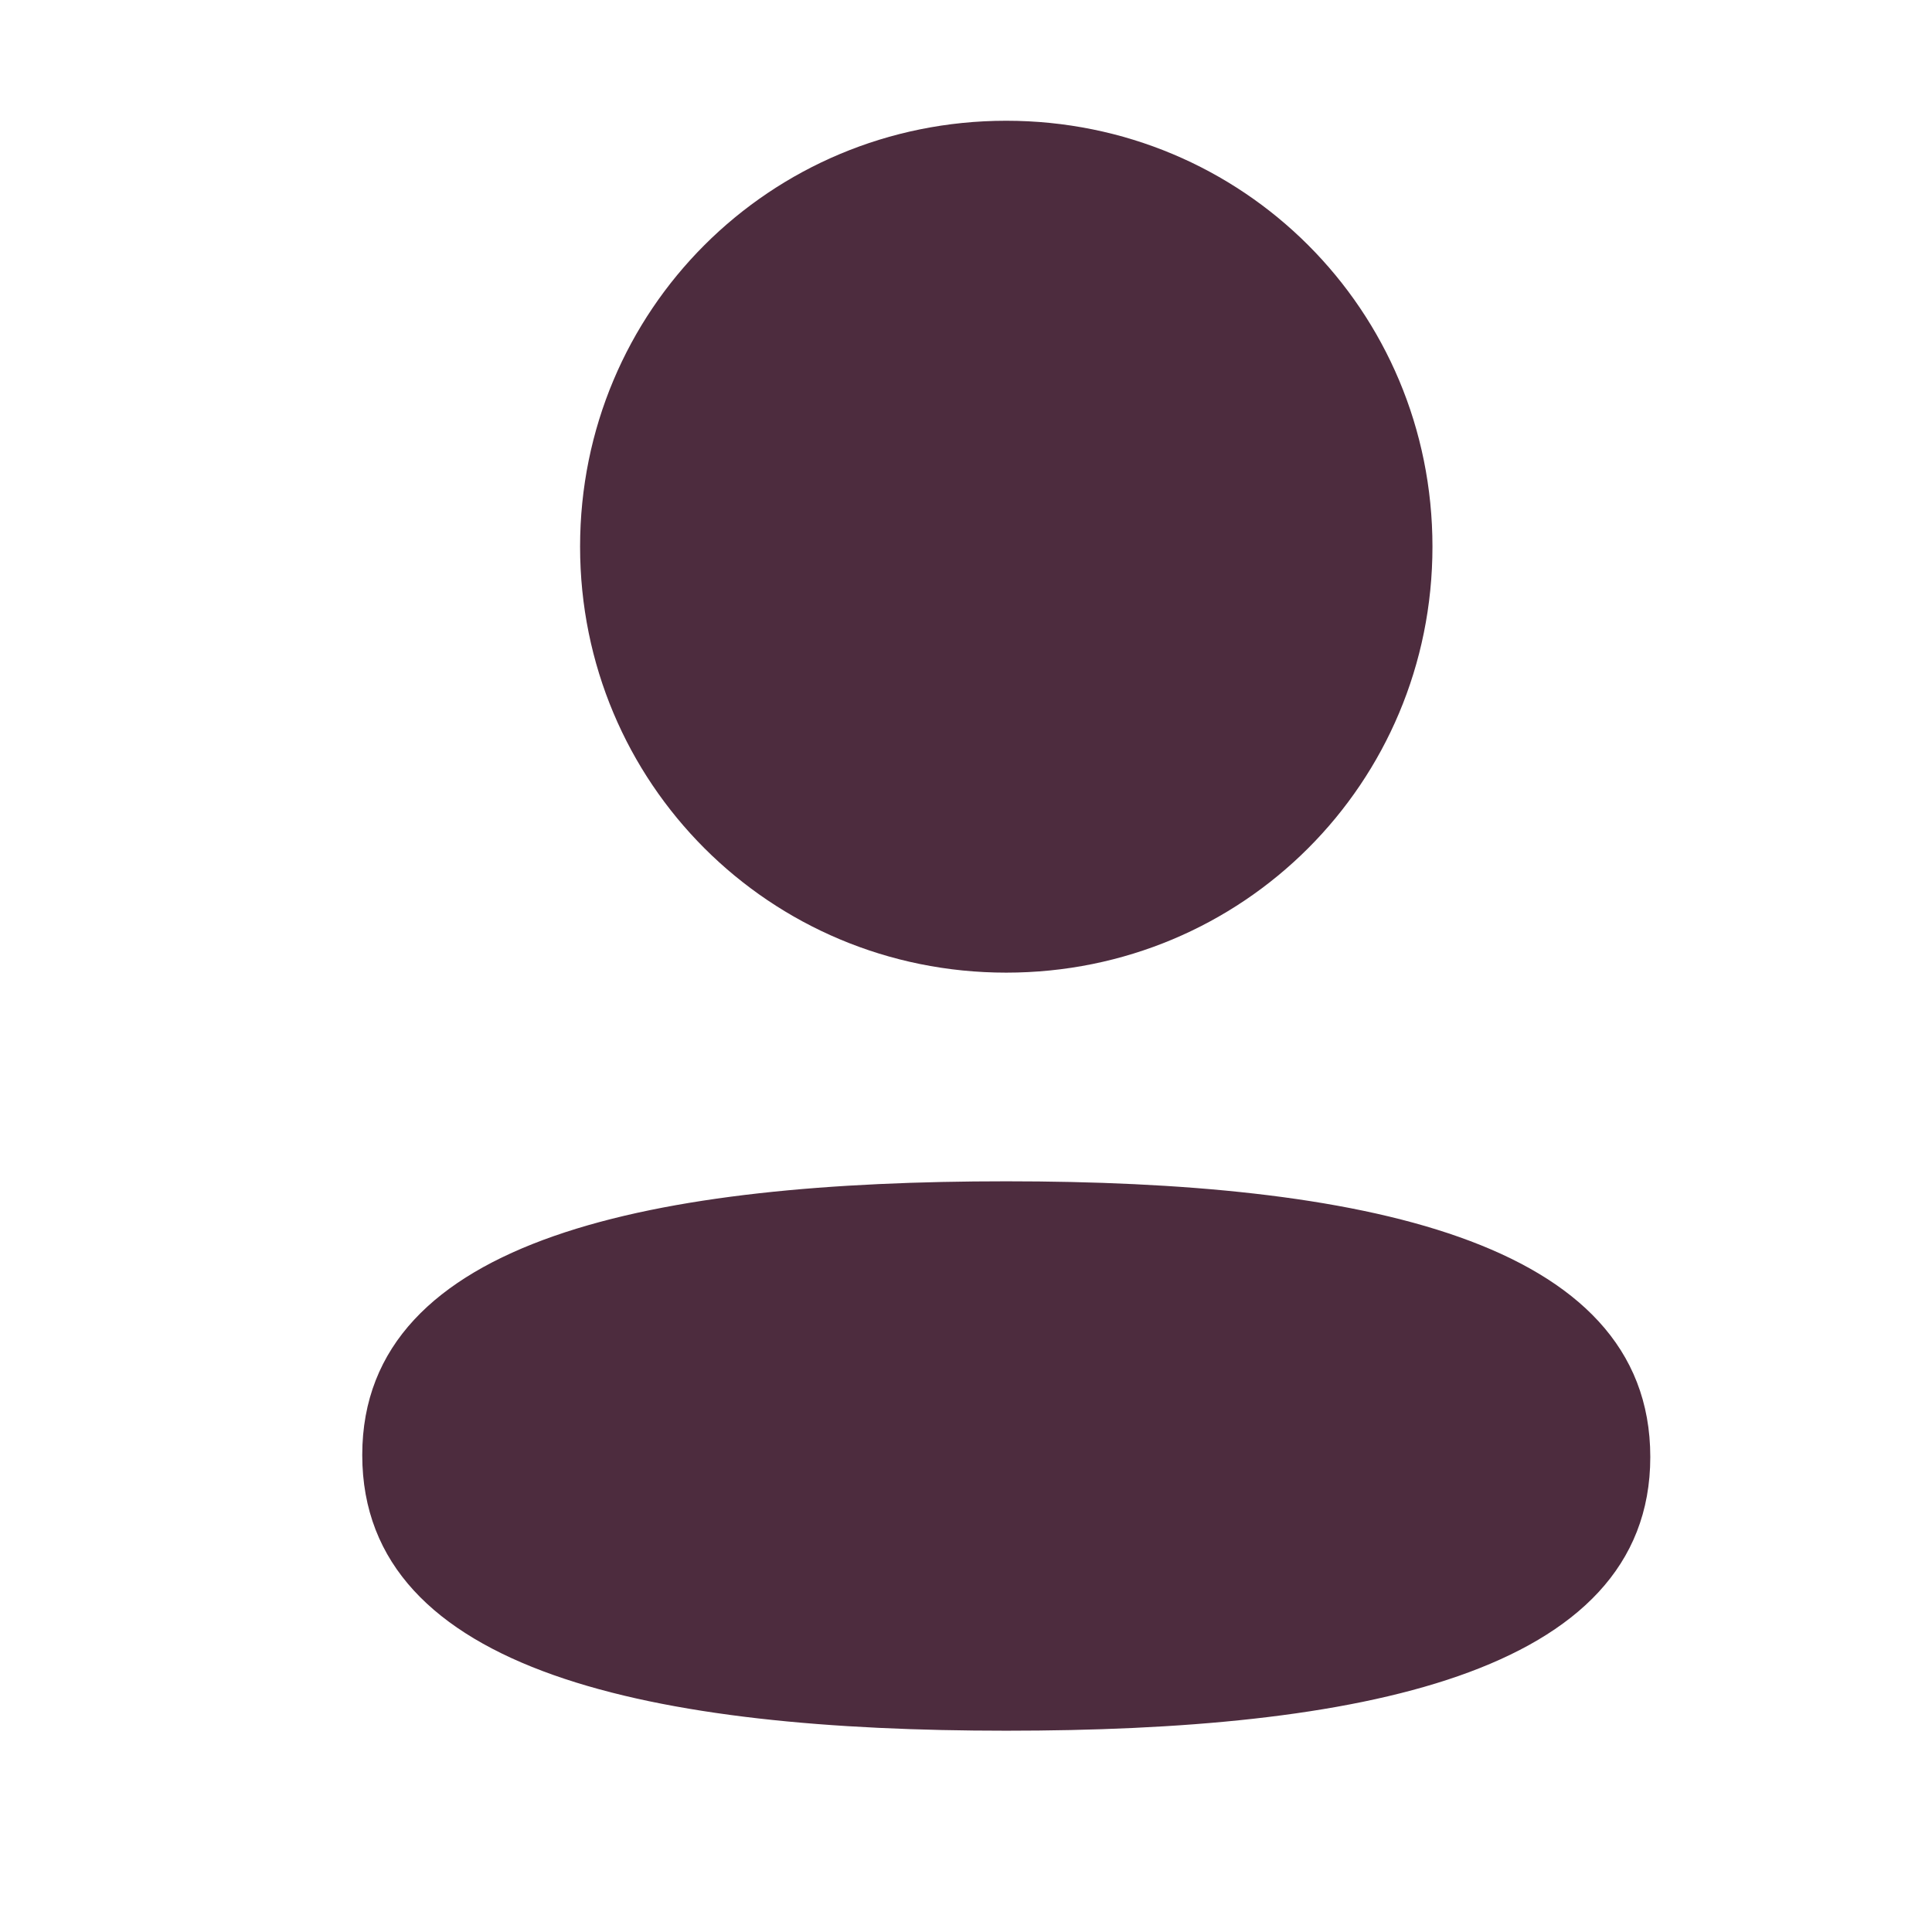 <?xml version="1.0" encoding="UTF-8"?>
<svg width="16px" height="16px" viewBox="0 0 16 16" version="1.1" xmlns="http://www.w3.org/2000/svg" xmlns:xlink="http://www.w3.org/1999/xlink">
    <title>A3E8FBC7-1F8A-4EC9-9DAA-E9F9443FBDEC</title>
    <g id="Page-1" stroke="none" stroke-width="1" fill="none" fill-rule="evenodd">
        <g id="Split---Registration" transform="translate(-57, -383)">
            <g id="Registration" transform="translate(24, 326)">
                <g id="First-name" transform="translate(32, 33)">
                    <g id="icon/service-icons/user" transform="translate(1, 24)">
                        <rect id="Rectangle" x="0" y="0" width="16" height="16"></rect>
                        <path d="M11.863,4.527 C11.863,6.485 10.293,8.055 8.333,8.055 C6.375,8.055 4.804,6.485 4.804,4.527 C4.804,2.569 6.375,1 8.333,1 C10.293,1 11.863,2.569 11.863,4.527 Z M8.333,14.333 C5.442,14.333 3,13.863 3,12.05 C3,10.236 5.457,9.783 8.333,9.783 C11.226,9.783 13.667,10.253 13.667,12.066 C13.667,13.88 11.21,14.333 8.333,14.333 Z" id="Shape" fill="#4D2C3E"></path>
                    </g>
                </g>
            </g>
        </g>
    </g>
</svg>